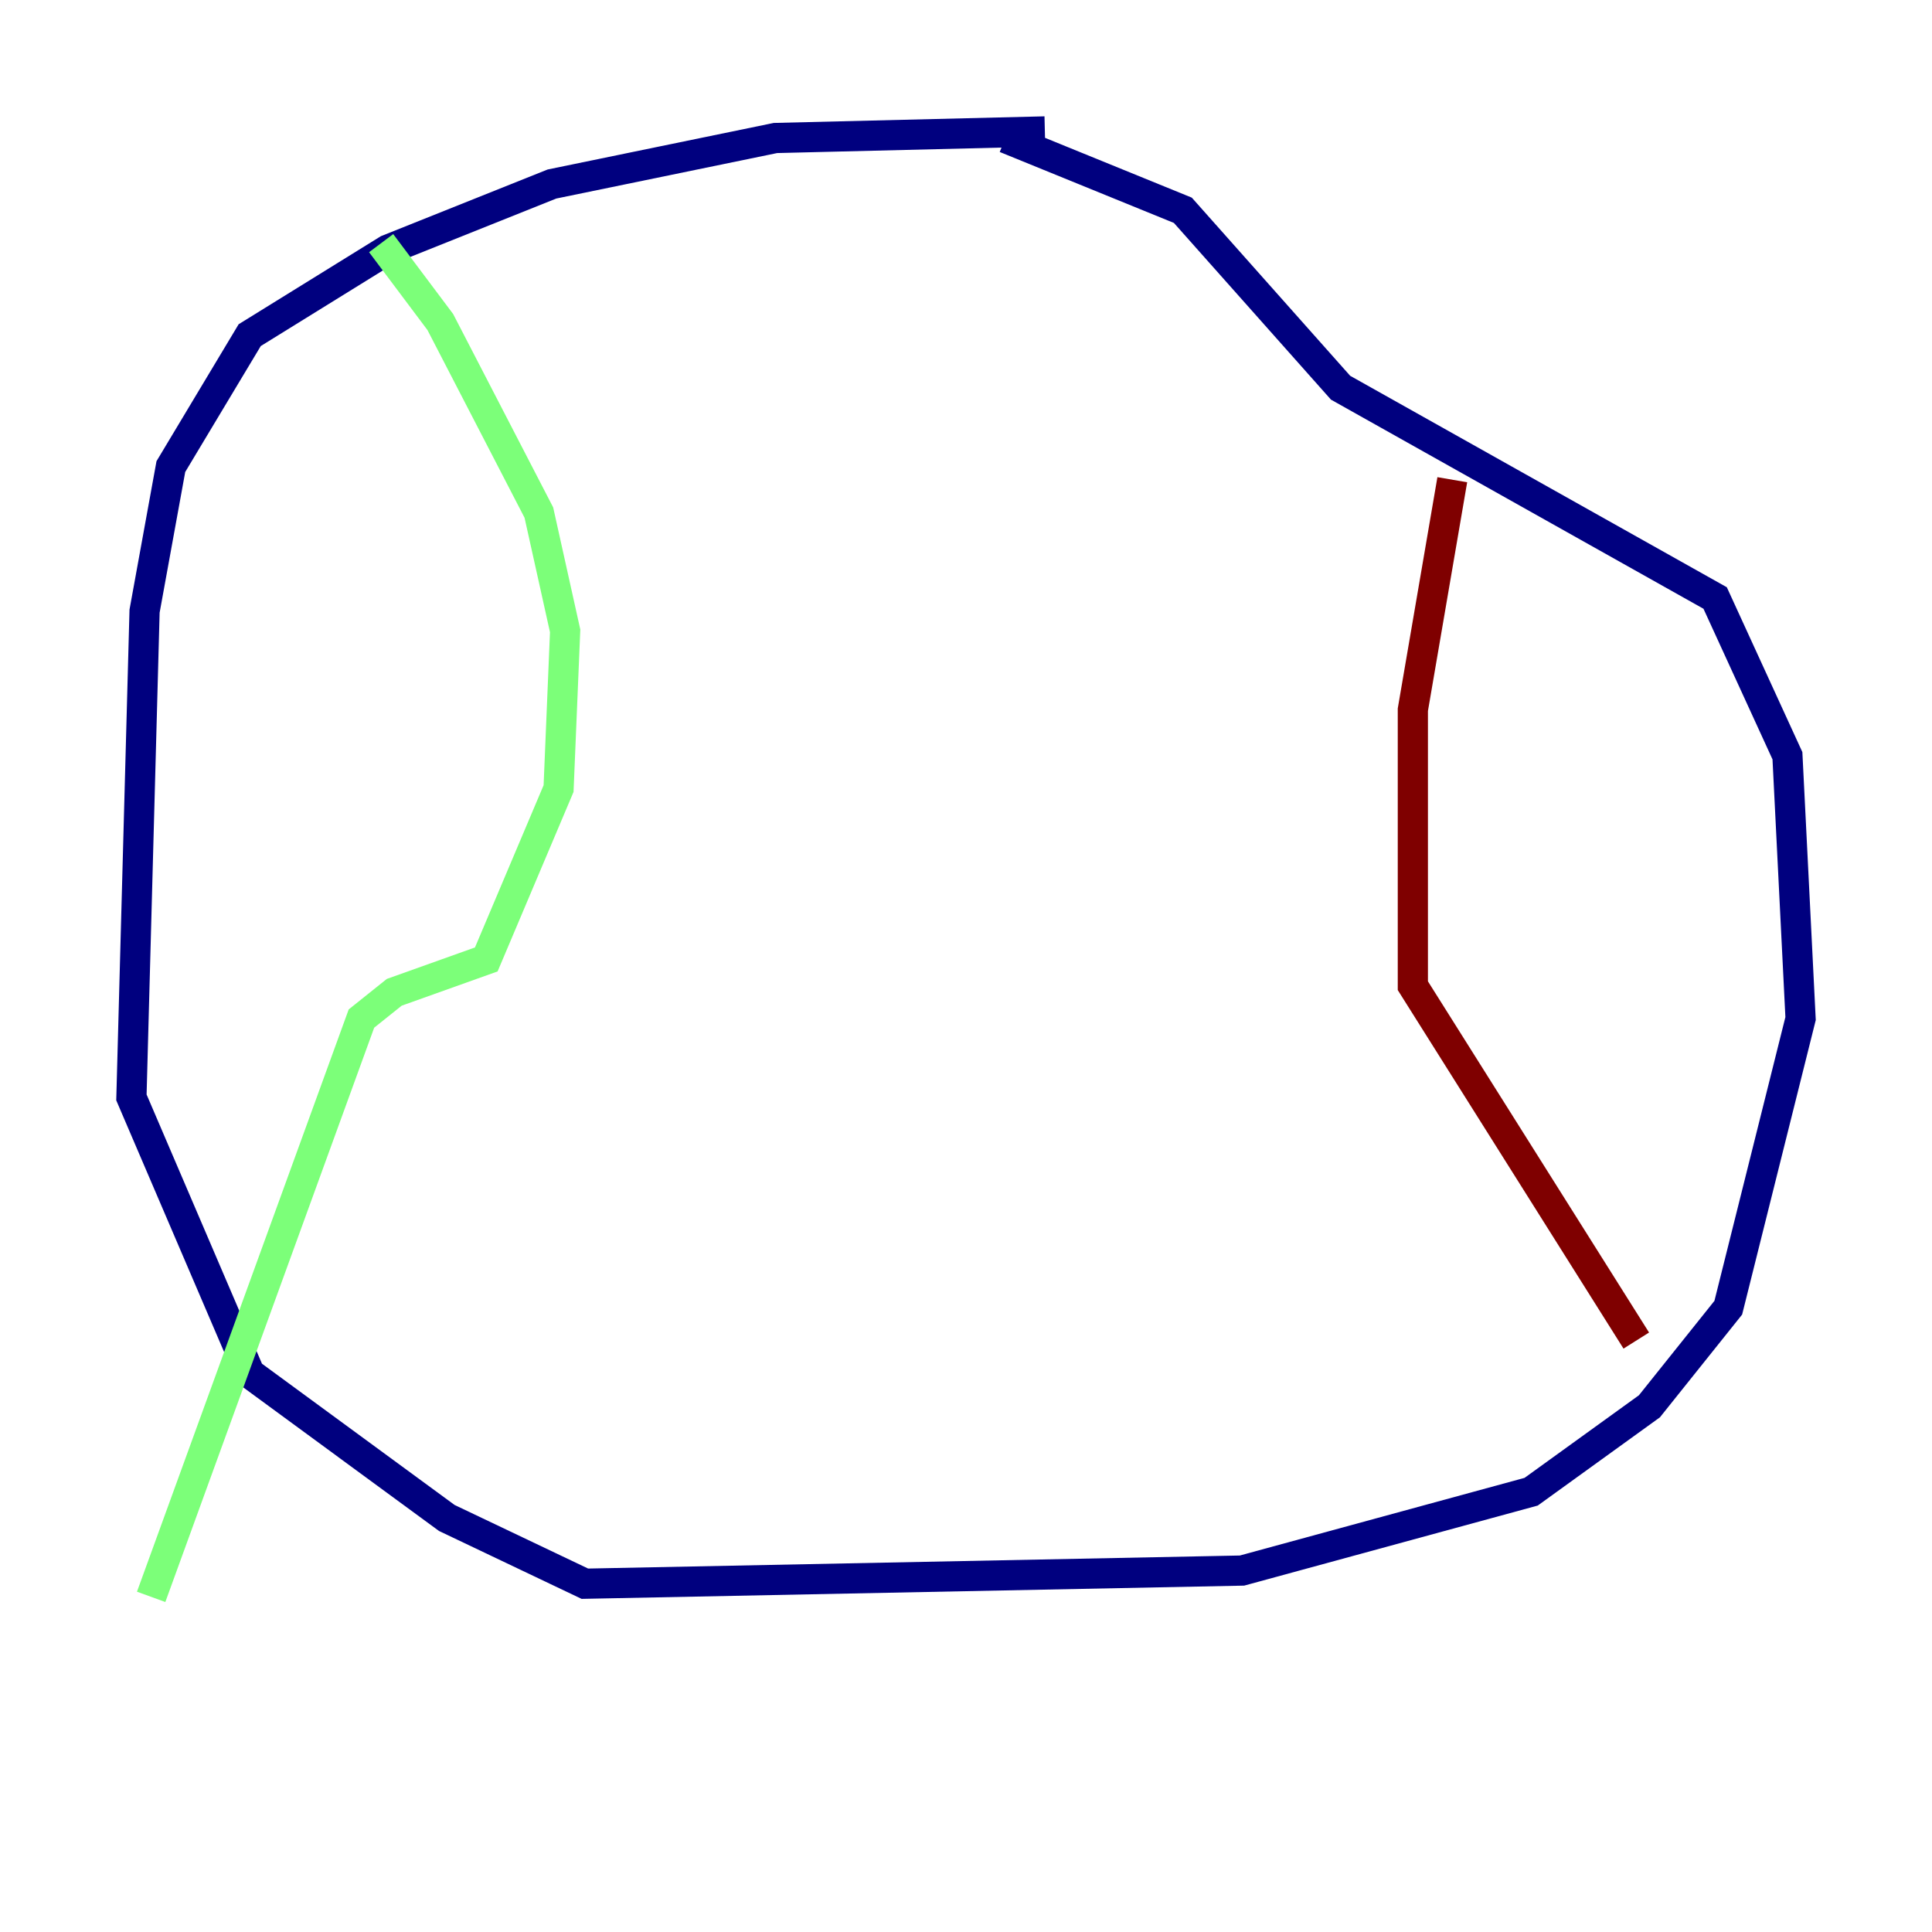 <?xml version="1.0" encoding="utf-8" ?>
<svg baseProfile="tiny" height="128" version="1.2" viewBox="0,0,128,128" width="128" xmlns="http://www.w3.org/2000/svg" xmlns:ev="http://www.w3.org/2001/xml-events" xmlns:xlink="http://www.w3.org/1999/xlink"><defs /><polyline fill="none" points="69.225,8.707 51.374,9.143 36.571,12.191 25.687,16.544 16.544,22.204 11.32,30.912 9.578,40.49 8.707,72.707 16.544,90.993 29.605,100.571 38.748,104.925 82.286,104.054 101.442,98.83 109.279,93.17 114.503,86.639 119.293,67.483 118.422,50.068 113.633,39.619 88.816,25.687 78.367,13.932 66.612,9.143" stroke="#00007f" stroke-width="2" /><polyline fill="none" points="25.252,16.109 29.17,21.333 35.701,33.959 37.442,41.796 37.007,52.245 32.218,63.565 26.122,65.742 23.946,67.483 10.014,105.796" stroke="#7cff79" stroke-width="2" /><polyline fill="none" points="96.218,31.782 93.605,47.02 93.605,65.306 108.408,88.816" stroke="#7f0000" stroke-width="2" /></svg>
